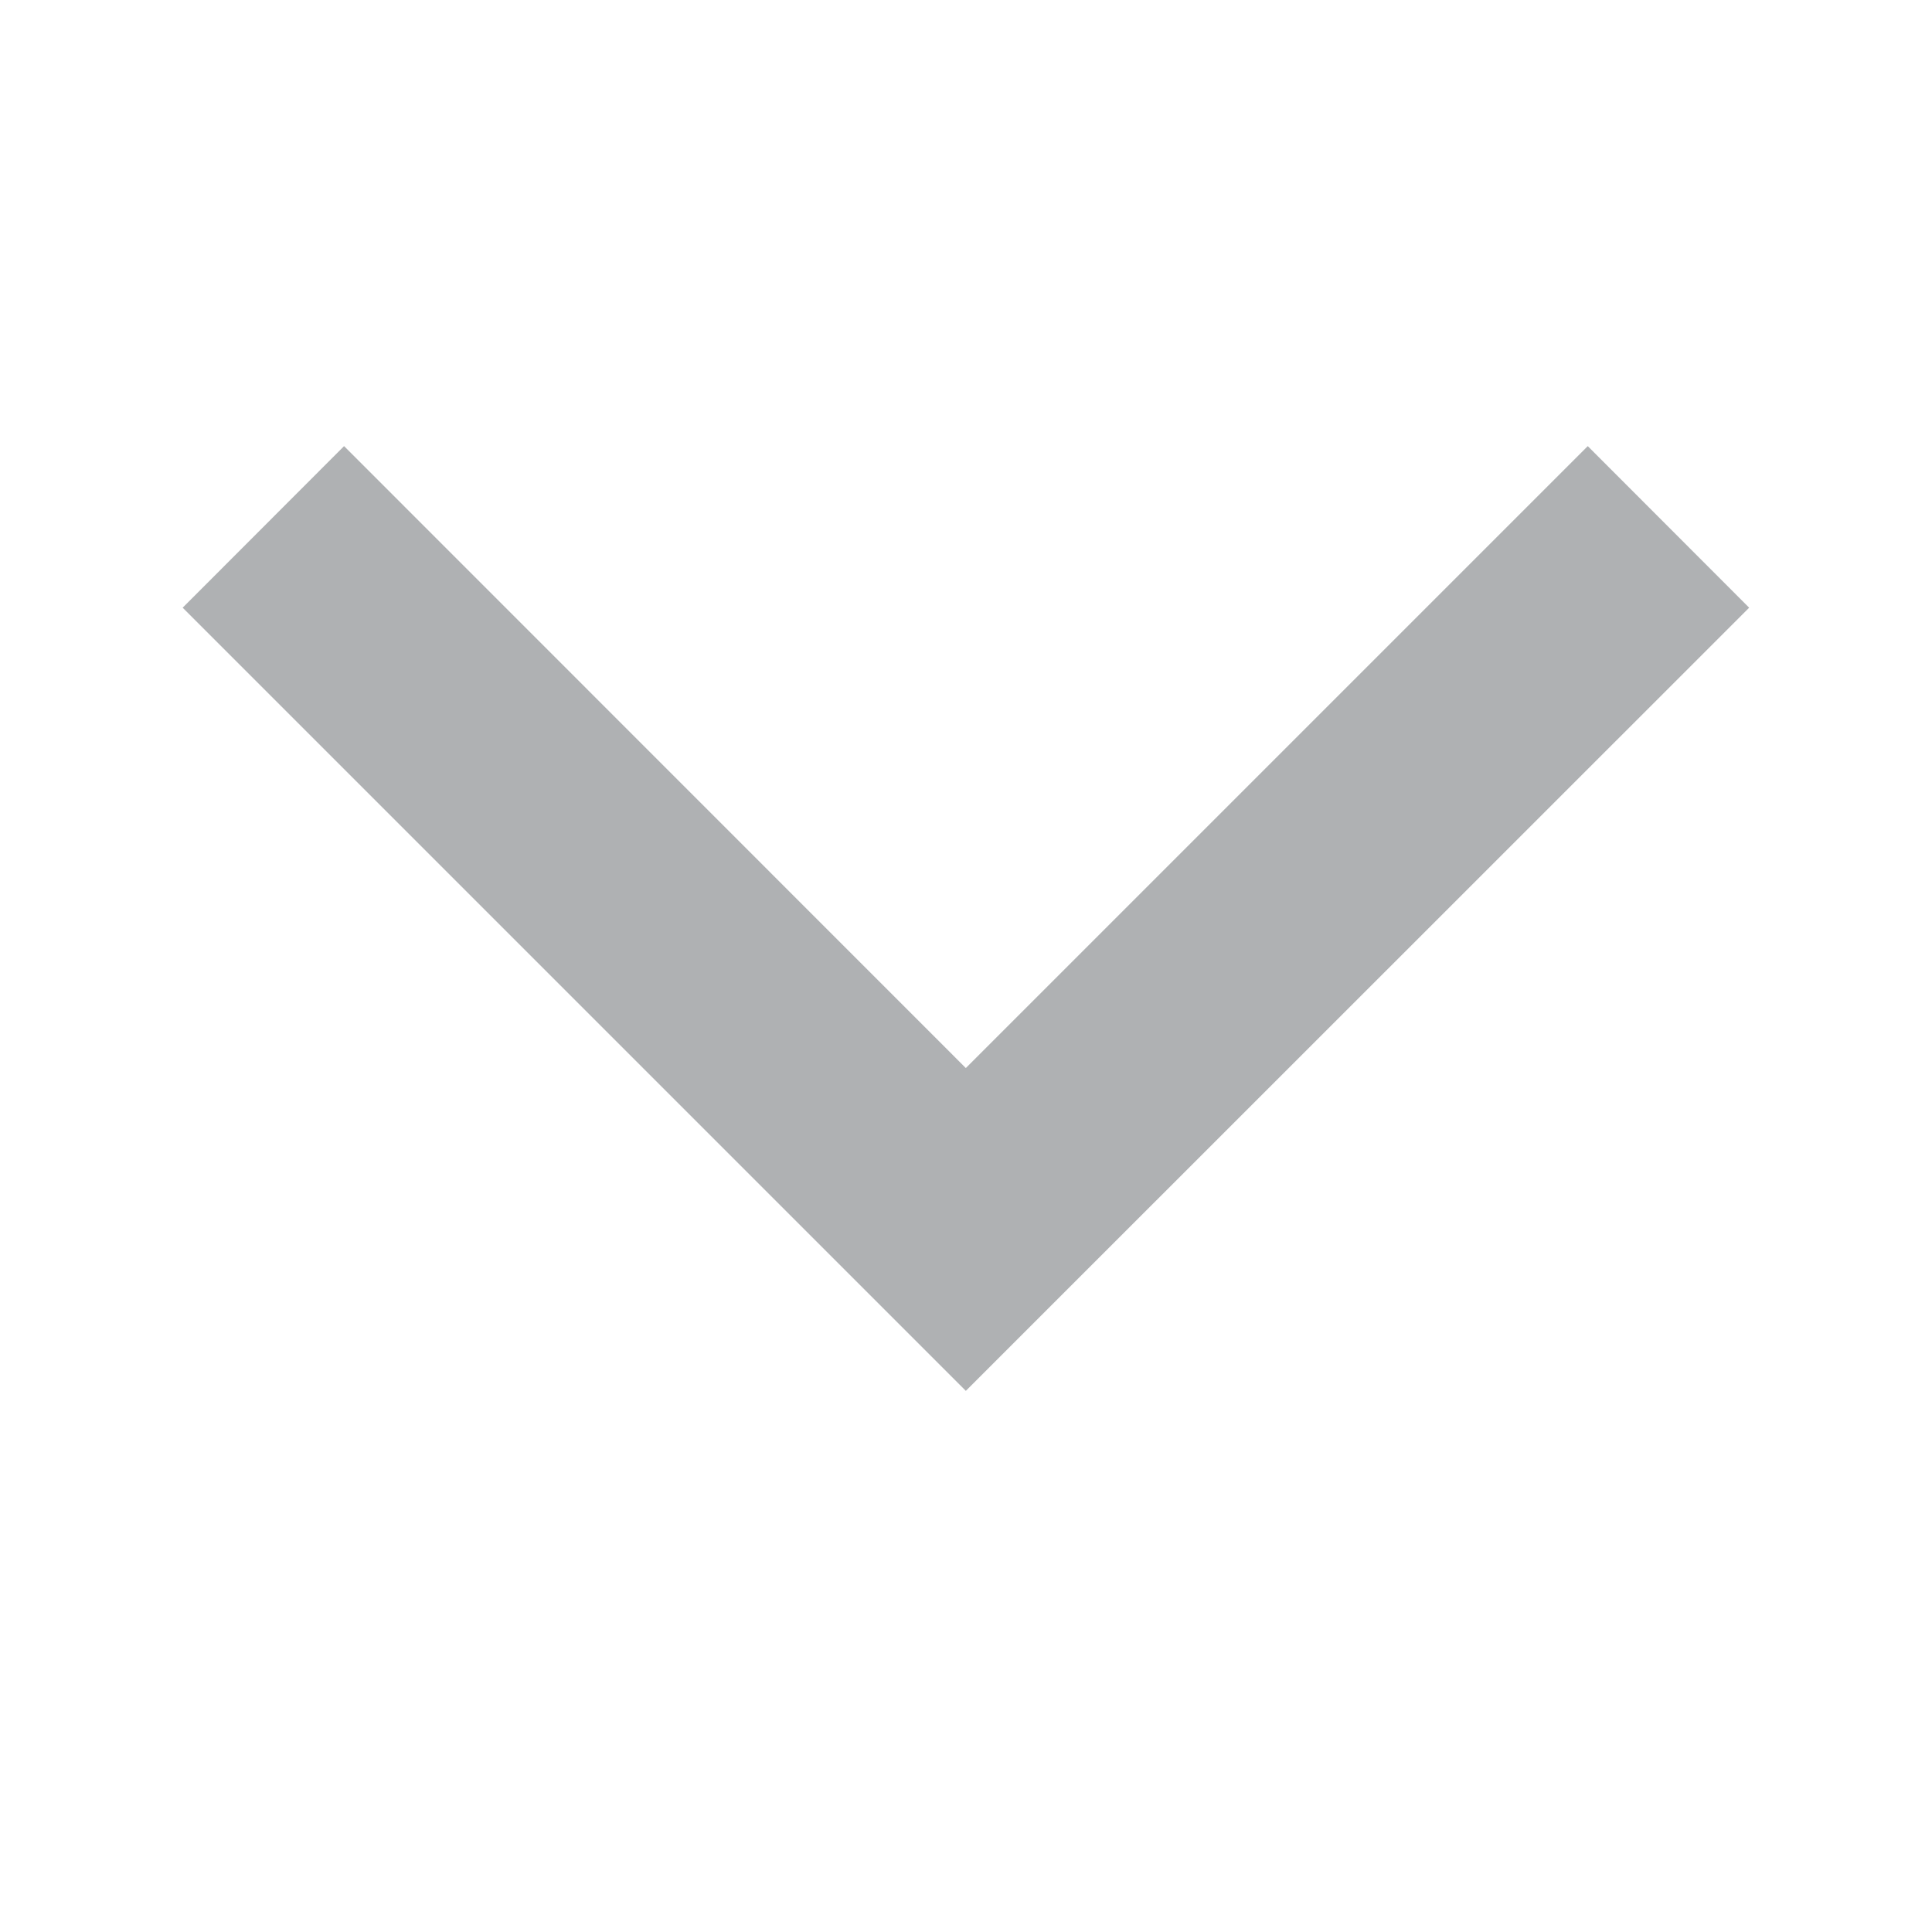 <svg width="11" height="11" viewBox="0 0 11 11" fill="none" xmlns="http://www.w3.org/2000/svg">
<path fill-rule="evenodd" clip-rule="evenodd" d="M5.499 6.081L9.04 2.54L9.959 3.46L5.499 7.919L1.04 3.46L1.959 2.54L5.499 6.081Z" fill="#AFB1B3"/>
</svg>

